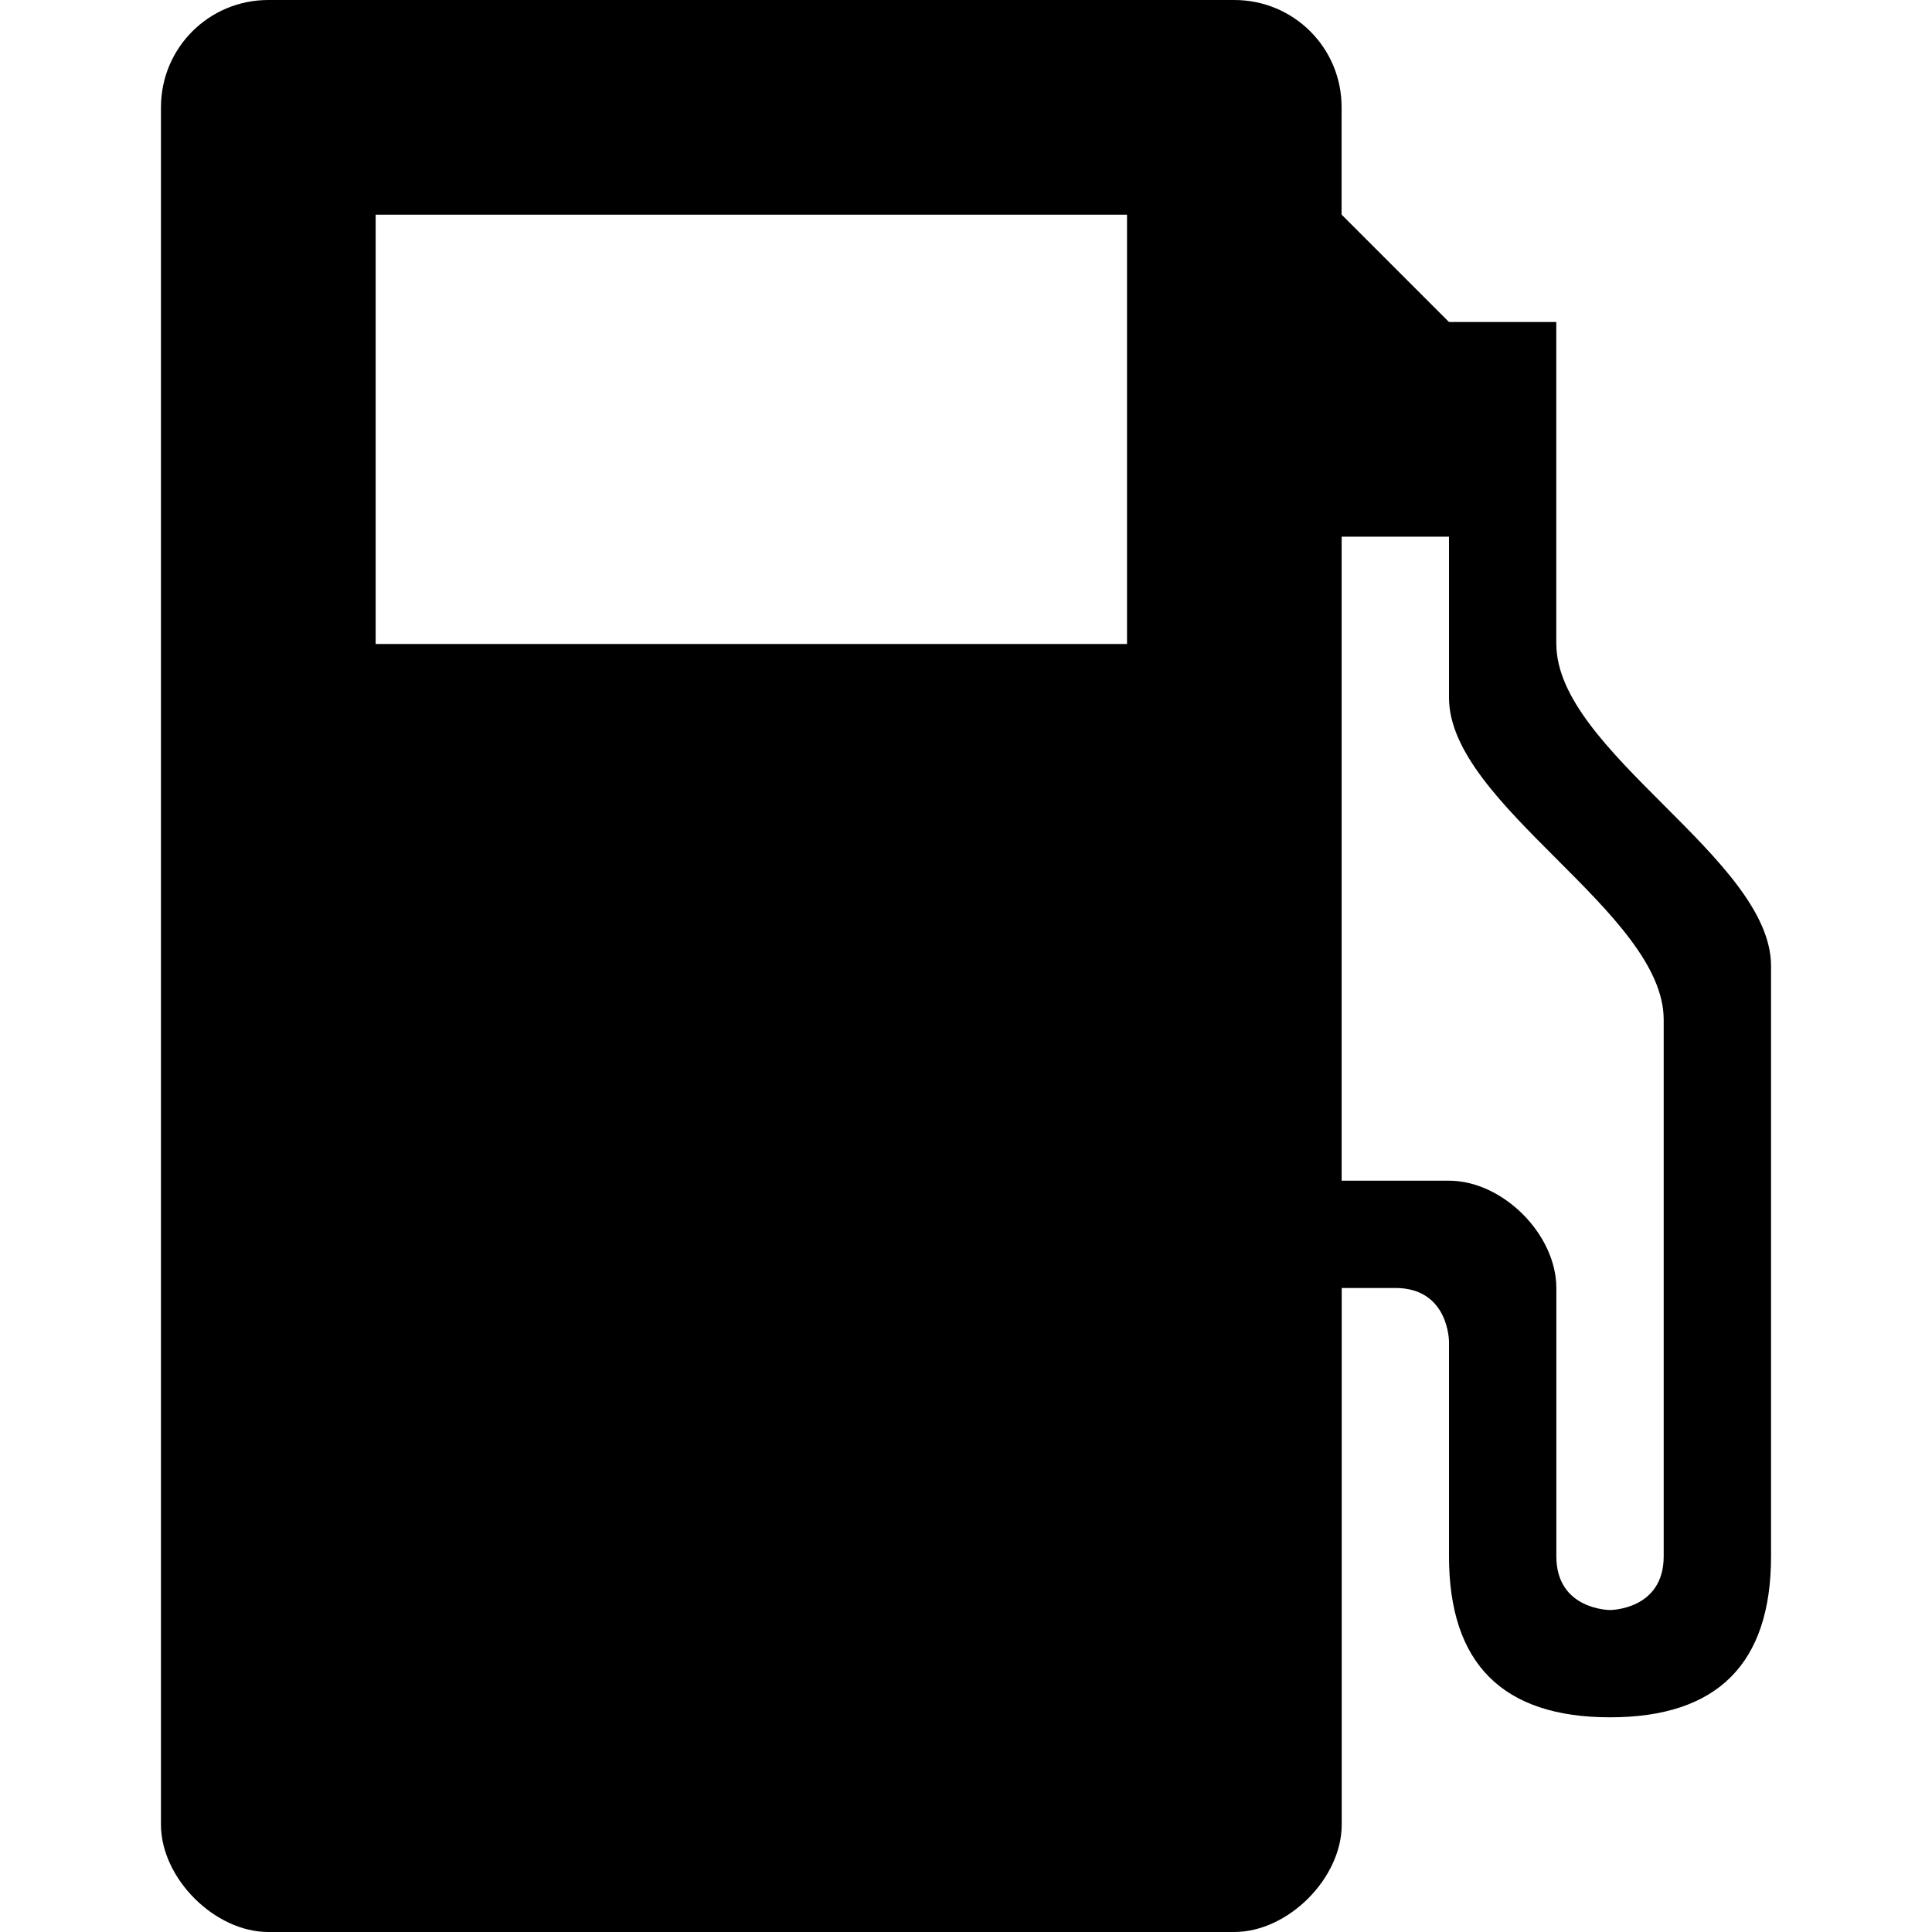 <?xml version="1.0" encoding="UTF-8" standalone="no"?>
<!-- Created with Inkscape (http://www.inkscape.org/) -->

<svg
   xmlns:dc="http://purl.org/dc/elements/1.1/"
   xmlns:cc="http://creativecommons.org/ns#"
   xmlns:rdf="http://www.w3.org/1999/02/22-rdf-syntax-ns#"
   xmlns:svg="http://www.w3.org/2000/svg"
   xmlns="http://www.w3.org/2000/svg"
   xmlns:sodipodi="http://sodipodi.sourceforge.net/DTD/sodipodi-0.dtd"
   xmlns:inkscape="http://www.inkscape.org/namespaces/inkscape"
   width="32px"
   height="32px"
   id="svg3441"
   version="1.1"
   inkscape:version="0.48.4 r9939"
   sodipodi:docname="2161.svg">
  <defs
     id="defs3443" />
  <sodipodi:namedview
     id="base"
     pagecolor="#ffffff"
     bordercolor="#666666"
     borderopacity="1.0"
     inkscape:pageopacity="0.0"
     inkscape:pageshadow="2"
     inkscape:zoom="11.197802"
     inkscape:cx="15.329734"
     inkscape:cy="16.100586"
     inkscape:current-layer="layer1"
     showgrid="true"
     inkscape:grid-bbox="true"
     inkscape:document-units="px"
     inkscape:window-width="1600"
     inkscape:window-height="848"
     inkscape:window-x="0"
     inkscape:window-y="0"
     inkscape:window-maximized="1" />
  <g
     id="layer1"
     inkscape:label="Layer 1"
     inkscape:groupmode="layer">
    <path
       d="M 25.777,10.667 V 5.333 h -1.778 l -1.778,-1.778 v -1.778 C 22.223,0.793 21.429,2e-7 20.444,2e-7 H 4.444 c -0.985,0 -1.778,0.793 -1.778,1.778 V 30.222 C 2.667,31.111 3.556,32 4.444,32 H 20.444 c 0.889,0 1.779,-0.889 1.779,-1.778 v -8.889 h 0.888 c 0.889,0 0.889,0.889 0.889,0.889 v 3.555 c 0,1.778 0.889,2.667 2.667,2.667 1.778,0 2.667,-0.888 2.667,-2.667 0,-2.074 0,-8 0,-9.778 0,-1.777 -3.556,-3.555 -3.556,-5.333 z m -7.111,0 H 6.222 V 3.556 H 18.667 V 10.667 z M 27.556,25.778 c 0,0.889 -0.889,0.889 -0.889,0.889 0,0 -0.889,0 -0.889,-0.889 0,0 0,-3.555 0,-4.444 0,-0.889 -0.888,-1.778 -1.778,-1.778 -0.593,0 -1.778,0 -1.778,0 V 8.889 h 1.778 c 0,0 0,1.482 0,2.667 0,1.778 3.556,3.556 3.556,5.333 v 8.889 z"
       id="path237"
       inkscape:connector-curvature="0" />
  </g>
</svg>
